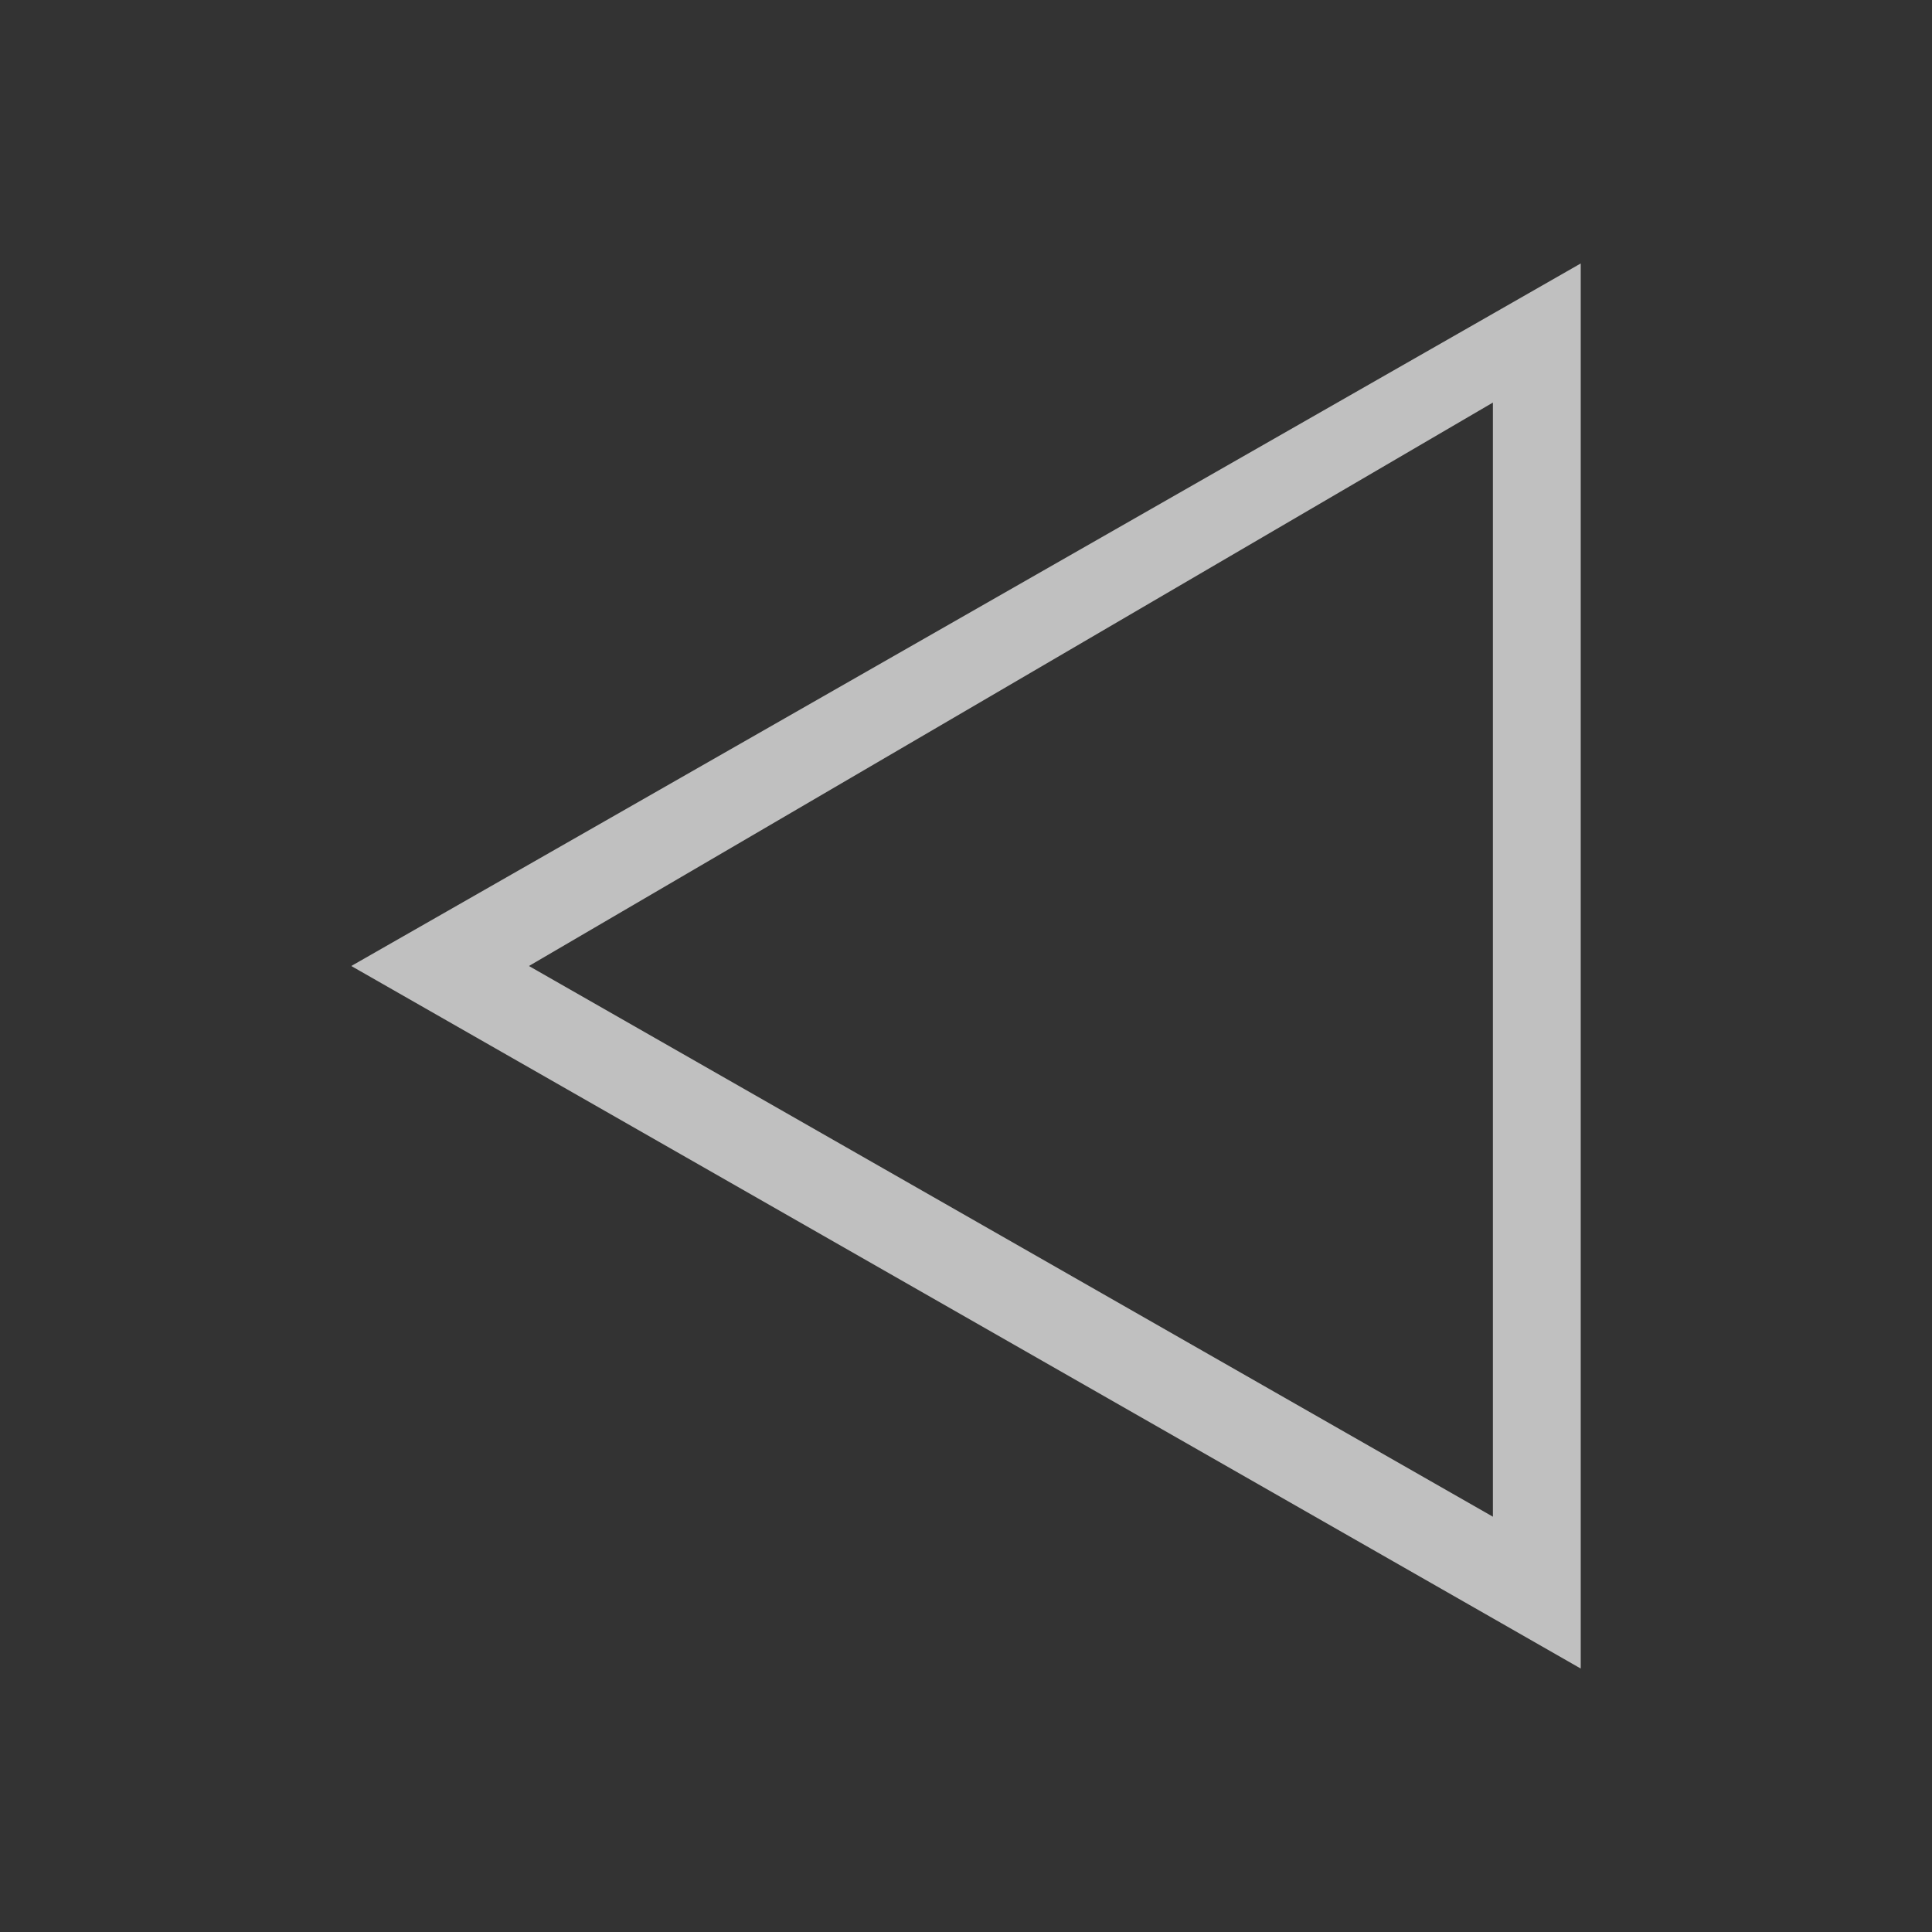 <svg xmlns="http://www.w3.org/2000/svg" viewBox="0 0 22 22">
    <rect x="0" y="0" width="22" height="22" fill="#333333" stroke="none"/>
    <path d="m19 4-1 .572L5 12l13 7.428L19 20V4Zm-1 1.584v12.687L7.023 12 18 5.584Z" style="fill:currentColor;fill-opacity:1;stroke:none;color:#fdfdfd;opacity:.7" transform="translate(-1 -1)"/>
</svg>
